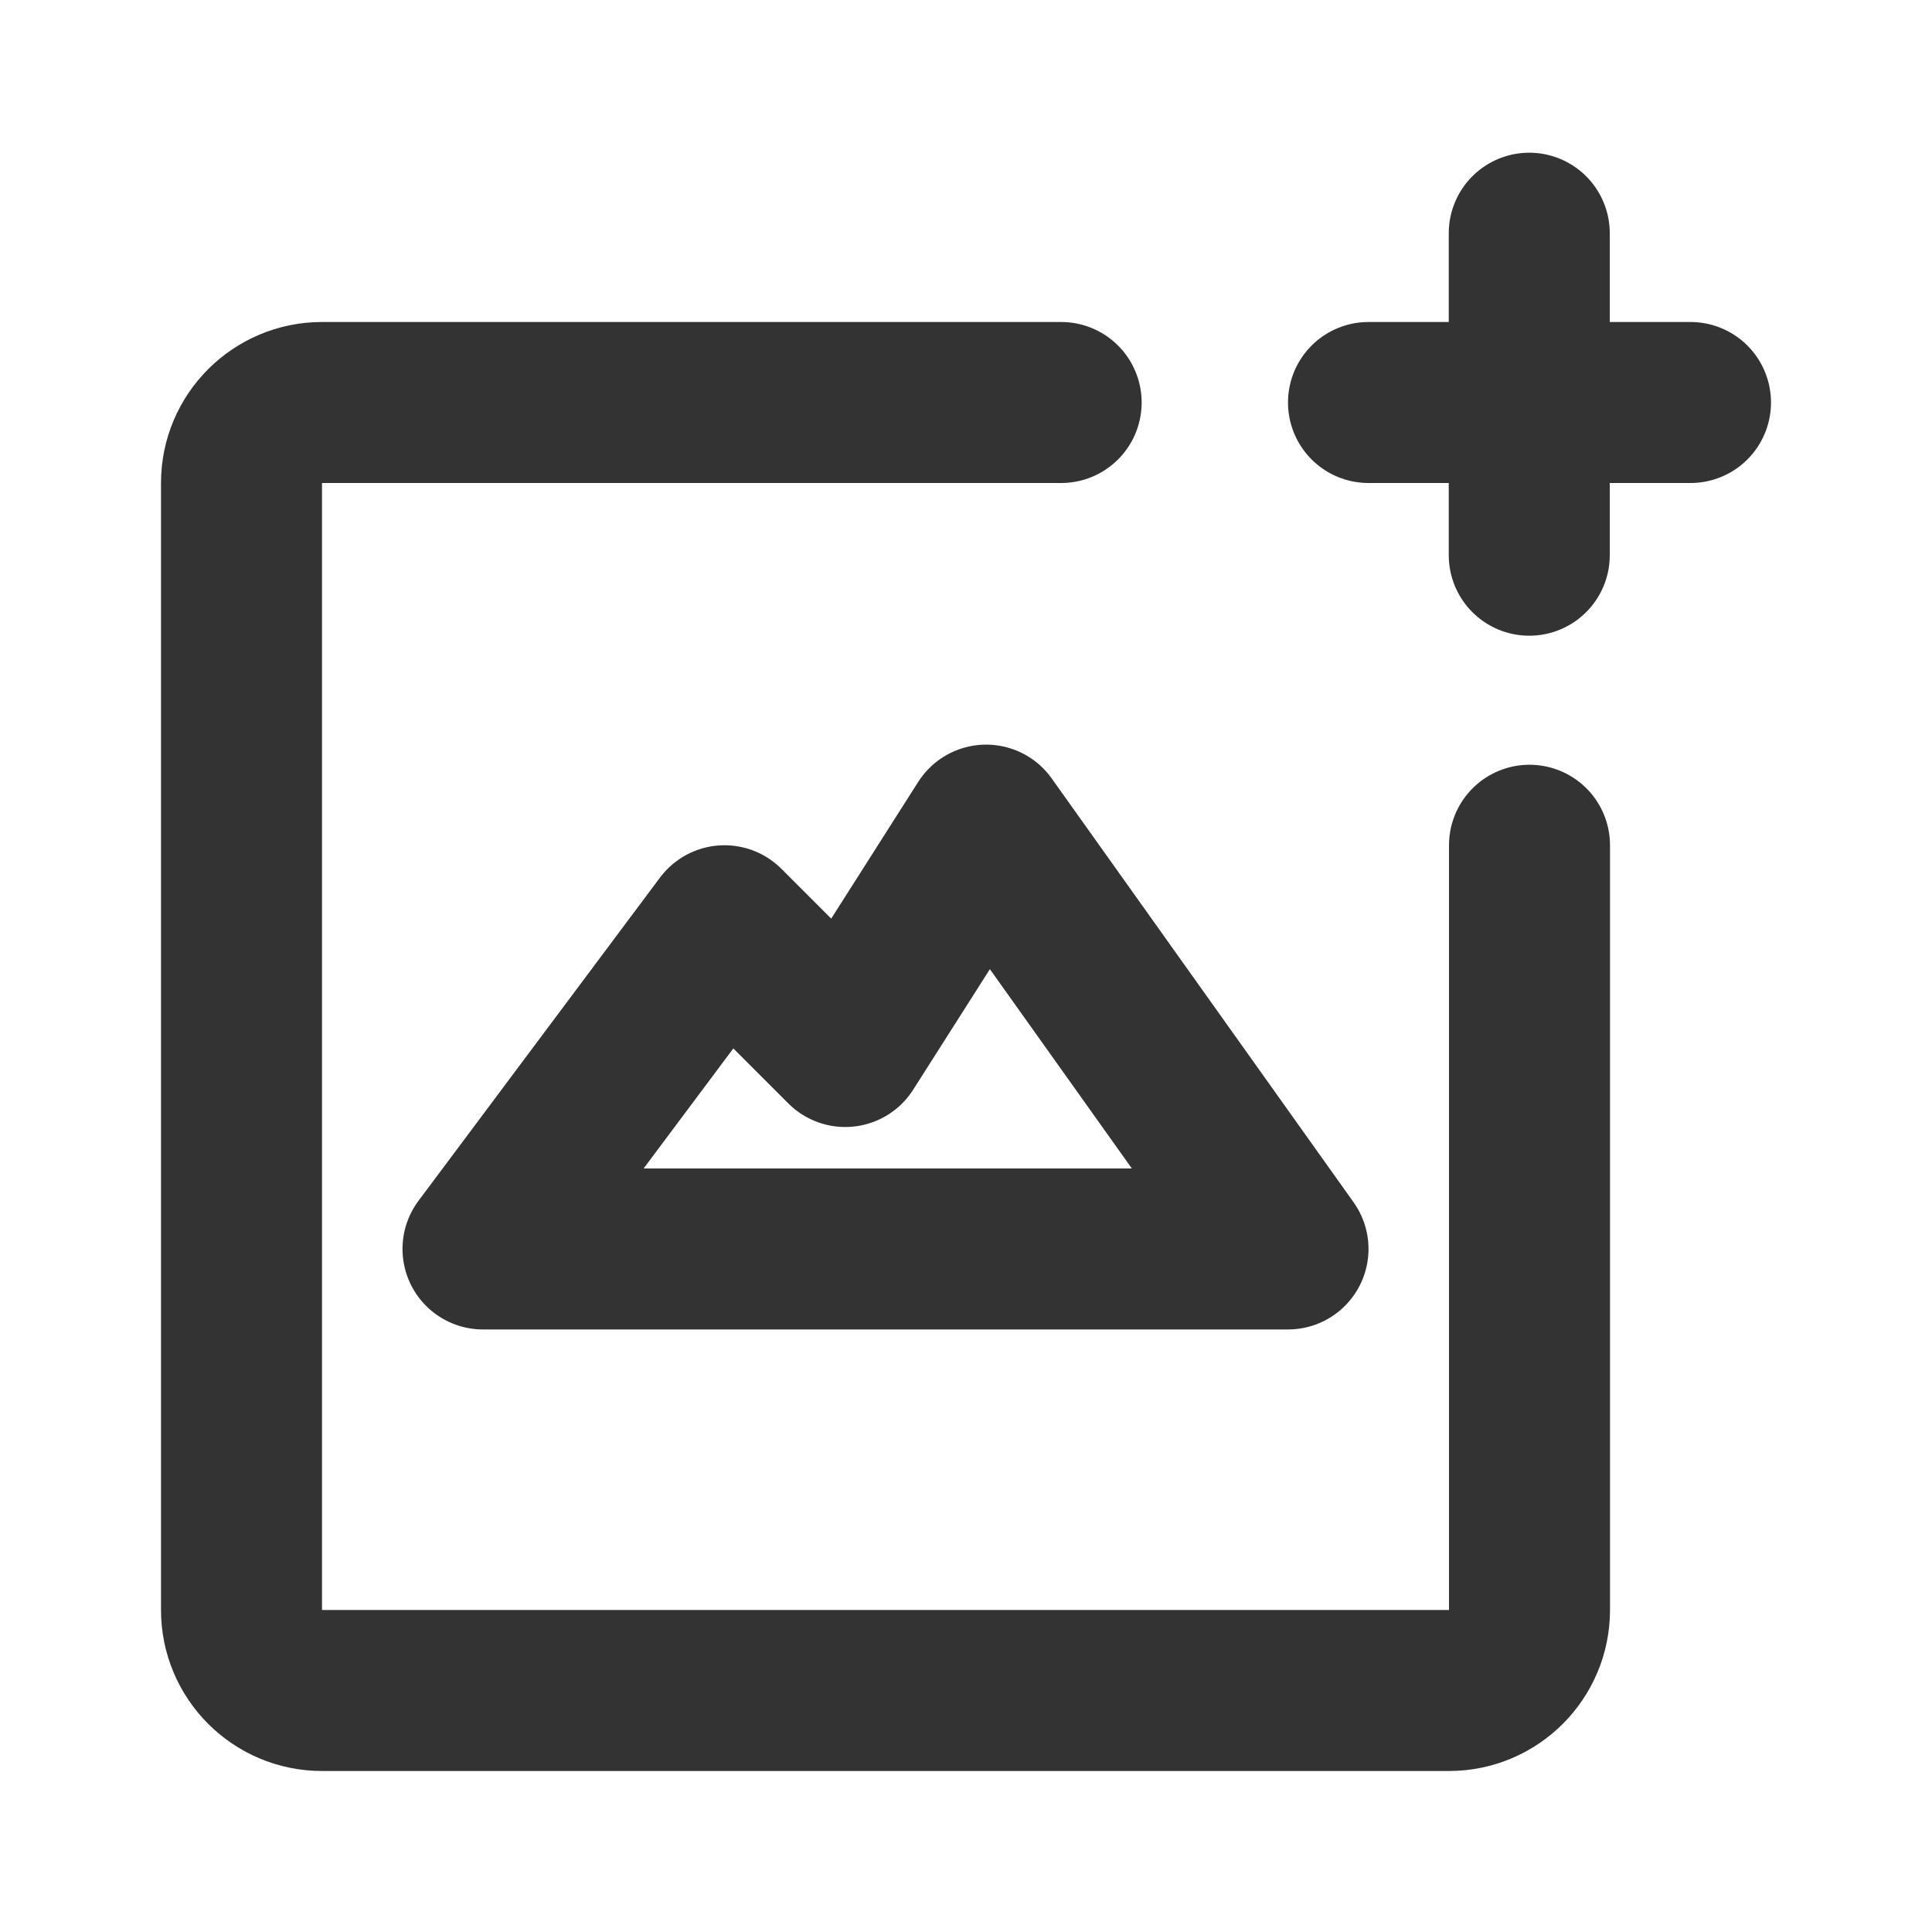 <svg width="24" height="24" viewBox="0 0 24 24" fill="none" xmlns="http://www.w3.org/2000/svg">
<path d="M19 10.5V20C19 20.552 18.552 21 18 21H4C3.448 21 3 20.552 3 20V6C3 5.448 3.448 5 4 5H13.182" stroke="#333333" stroke-width="2" stroke-miterlimit="10" stroke-linecap="round" stroke-linejoin="round"/>
<path d="M6 15.515L9 11.5L10.5 13L12.25 10.25L16 15.515H6Z" stroke="#333333" stroke-width="2" stroke-miterlimit="10" stroke-linecap="round" stroke-linejoin="round"/>
<path d="M17 5H21" stroke="#333333" stroke-width="2" stroke-miterlimit="10" stroke-linecap="round" stroke-linejoin="round"/>
<path d="M18.997 2.897V6.897" stroke="#333333" stroke-width="2" stroke-miterlimit="10" stroke-linecap="round" stroke-linejoin="round"/>
</svg>
